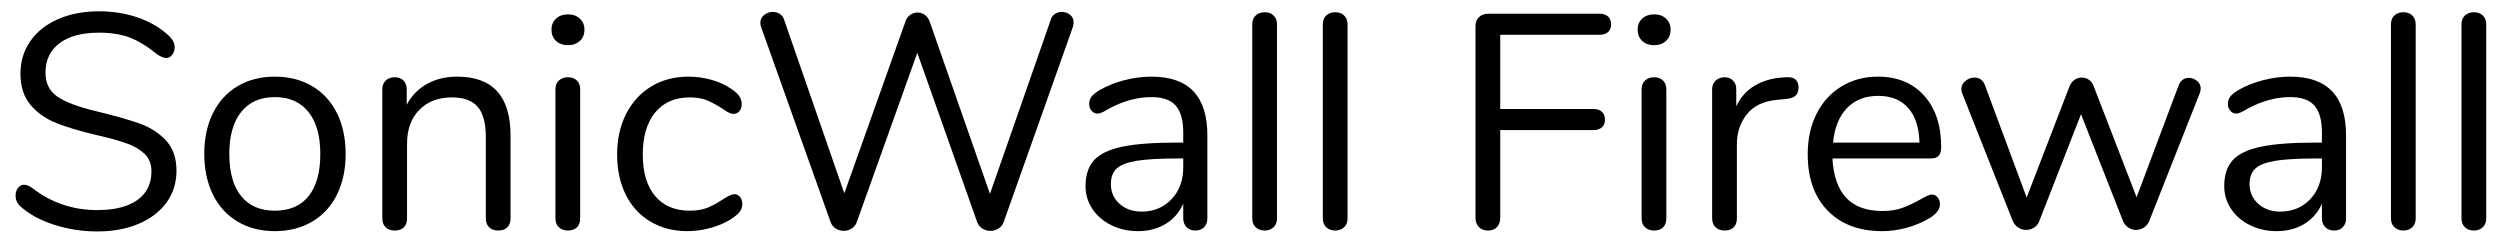 <?xml version="1.0" encoding="UTF-8" standalone="no"?><!DOCTYPE svg PUBLIC "-//W3C//DTD SVG 1.1//EN" "http://www.w3.org/Graphics/SVG/1.1/DTD/svg11.dtd"><svg width="131px" height="13px" version="1.1" xmlns="http://www.w3.org/2000/svg" xmlns:xlink="http://www.w3.org/1999/xlink" xml:space="preserve" xmlns:serif="http://www.serif.com/" style="fill-rule:evenodd;clip-rule:evenodd;stroke-linejoin:round;stroke-miterlimit:1.414;"><g transform="matrix(1,0,0,1,-310,-215)"><g transform="matrix(1,0,0,1,0,-6)"><g transform="matrix(1,0,0,1,310.112,233)"><g id="SonicWall-Firewall"><path d="M2.696,-0.232C1.965,-0.472 1.381,-0.795 0.944,-1.2C0.784,-1.349 0.704,-1.536 0.704,-1.76C0.704,-1.909 0.747,-2.04 0.832,-2.152C0.917,-2.264 1.019,-2.32 1.136,-2.32C1.275,-2.32 1.424,-2.261 1.584,-2.144C2.576,-1.376 3.707,-0.992 4.976,-0.992C5.893,-0.992 6.597,-1.168 7.088,-1.52C7.579,-1.872 7.824,-2.373 7.824,-3.024C7.824,-3.397 7.707,-3.699 7.472,-3.928C7.237,-4.157 6.928,-4.341 6.544,-4.48C6.16,-4.619 5.643,-4.763 4.992,-4.912C4.117,-5.115 3.4,-5.328 2.84,-5.552C2.28,-5.776 1.827,-6.096 1.48,-6.512C1.133,-6.928 0.96,-7.472 0.96,-8.144C0.96,-8.784 1.133,-9.352 1.48,-9.848C1.827,-10.344 2.312,-10.728 2.936,-11C3.56,-11.272 4.272,-11.408 5.072,-11.408C5.819,-11.408 6.515,-11.293 7.16,-11.064C7.805,-10.835 8.347,-10.507 8.784,-10.08C8.955,-9.909 9.04,-9.723 9.04,-9.52C9.04,-9.371 8.997,-9.24 8.912,-9.128C8.827,-9.016 8.725,-8.96 8.608,-8.96C8.491,-8.96 8.336,-9.019 8.144,-9.136C7.621,-9.563 7.136,-9.861 6.688,-10.032C6.24,-10.203 5.701,-10.288 5.072,-10.288C4.187,-10.288 3.499,-10.104 3.008,-9.736C2.517,-9.368 2.272,-8.853 2.272,-8.192C2.272,-7.627 2.488,-7.203 2.92,-6.92C3.352,-6.637 4.016,-6.389 4.912,-6.176C5.883,-5.941 6.645,-5.725 7.2,-5.528C7.755,-5.331 8.216,-5.035 8.584,-4.64C8.952,-4.245 9.136,-3.717 9.136,-3.056C9.136,-2.427 8.963,-1.872 8.616,-1.392C8.269,-0.912 7.781,-0.539 7.152,-0.272C6.523,-0.005 5.803,0.128 4.992,0.128C4.192,0.128 3.427,0.008 2.696,-0.232Z" style="fill-rule:nonzero;"/><path d="M12.344,-0.384C11.784,-0.715 11.352,-1.187 11.048,-1.8C10.744,-2.413 10.592,-3.125 10.592,-3.936C10.592,-4.747 10.744,-5.459 11.048,-6.072C11.352,-6.685 11.784,-7.157 12.344,-7.488C12.904,-7.819 13.552,-7.984 14.288,-7.984C15.024,-7.984 15.675,-7.819 16.24,-7.488C16.806,-7.157 17.24,-6.685 17.544,-6.072C17.848,-5.459 18,-4.747 18,-3.936C18,-3.125 17.848,-2.413 17.544,-1.8C17.24,-1.187 16.806,-0.715 16.24,-0.384C15.675,-0.053 15.024,0.112 14.288,0.112C13.552,0.112 12.904,-0.053 12.344,-0.384ZM16.056,-1.72C16.467,-2.227 16.672,-2.965 16.672,-3.936C16.672,-4.885 16.464,-5.619 16.048,-6.136C15.632,-6.653 15.046,-6.912 14.288,-6.912C13.531,-6.912 12.944,-6.653 12.528,-6.136C12.112,-5.619 11.904,-4.885 11.904,-3.936C11.904,-2.976 12.11,-2.24 12.52,-1.728C12.931,-1.216 13.52,-0.96 14.288,-0.96C15.056,-0.96 15.646,-1.213 16.056,-1.72Z" style="fill-rule:nonzero;"/><path d="M26.641,-4.896L26.641,-0.56C26.641,-0.357 26.585,-0.2 26.473,-0.088C26.361,0.024 26.203,0.08 26.001,0.08C25.798,0.08 25.638,0.024 25.521,-0.088C25.403,-0.2 25.345,-0.357 25.345,-0.56L25.345,-4.816C25.345,-5.541 25.203,-6.069 24.921,-6.4C24.638,-6.731 24.187,-6.896 23.569,-6.896C22.854,-6.896 22.283,-6.677 21.857,-6.24C21.43,-5.803 21.217,-5.211 21.217,-4.464L21.217,-0.56C21.217,-0.357 21.161,-0.2 21.049,-0.088C20.937,0.024 20.779,0.08 20.577,0.08C20.374,0.08 20.214,0.024 20.097,-0.088C19.979,-0.2 19.921,-0.357 19.921,-0.56L19.921,-7.312C19.921,-7.504 19.979,-7.659 20.097,-7.776C20.214,-7.893 20.374,-7.952 20.577,-7.952C20.769,-7.952 20.921,-7.893 21.033,-7.776C21.145,-7.659 21.201,-7.509 21.201,-7.328L21.201,-6.512C21.457,-6.992 21.814,-7.357 22.273,-7.608C22.731,-7.859 23.254,-7.984 23.841,-7.984C25.707,-7.984 26.641,-6.955 26.641,-4.896Z" style="fill-rule:nonzero;"/><path d="M29.177,-0.088C29.054,-0.2 28.993,-0.357 28.993,-0.56L28.993,-7.312C28.993,-7.515 29.054,-7.672 29.177,-7.784C29.3,-7.896 29.457,-7.952 29.649,-7.952C29.841,-7.952 29.996,-7.896 30.113,-7.784C30.23,-7.672 30.289,-7.515 30.289,-7.312L30.289,-0.56C30.289,-0.347 30.23,-0.187 30.113,-0.08C29.996,0.027 29.841,0.08 29.649,0.08C29.457,0.08 29.3,0.024 29.177,-0.088ZM29.025,-9.856C28.865,-10.005 28.785,-10.203 28.785,-10.448C28.785,-10.683 28.865,-10.875 29.025,-11.024C29.185,-11.173 29.393,-11.248 29.649,-11.248C29.905,-11.248 30.113,-11.173 30.273,-11.024C30.433,-10.875 30.513,-10.683 30.513,-10.448C30.513,-10.203 30.433,-10.005 30.273,-9.856C30.113,-9.707 29.905,-9.632 29.649,-9.632C29.393,-9.632 29.185,-9.707 29.025,-9.856Z" style="fill-rule:nonzero;"/><path d="M33.977,-0.384C33.417,-0.715 32.985,-1.184 32.681,-1.792C32.377,-2.4 32.225,-3.104 32.225,-3.904C32.225,-4.704 32.383,-5.413 32.697,-6.032C33.012,-6.651 33.452,-7.131 34.017,-7.472C34.583,-7.813 35.233,-7.984 35.969,-7.984C36.375,-7.984 36.777,-7.928 37.177,-7.816C37.577,-7.704 37.927,-7.541 38.225,-7.328C38.417,-7.2 38.553,-7.075 38.633,-6.952C38.713,-6.829 38.753,-6.693 38.753,-6.544C38.753,-6.395 38.713,-6.272 38.633,-6.176C38.553,-6.08 38.449,-6.032 38.321,-6.032C38.247,-6.032 38.167,-6.053 38.081,-6.096C37.996,-6.139 37.924,-6.181 37.865,-6.224C37.807,-6.267 37.767,-6.293 37.745,-6.304C37.468,-6.485 37.204,-6.629 36.953,-6.736C36.703,-6.843 36.396,-6.896 36.033,-6.896C35.255,-6.896 34.649,-6.632 34.217,-6.104C33.785,-5.576 33.569,-4.843 33.569,-3.904C33.569,-2.965 33.785,-2.24 34.217,-1.728C34.649,-1.216 35.255,-0.96 36.033,-0.96C36.396,-0.96 36.708,-1.013 36.969,-1.12C37.231,-1.227 37.495,-1.371 37.761,-1.552C37.879,-1.627 37.991,-1.691 38.097,-1.744C38.204,-1.797 38.295,-1.824 38.369,-1.824C38.487,-1.824 38.585,-1.776 38.665,-1.68C38.745,-1.584 38.785,-1.461 38.785,-1.312C38.785,-1.173 38.748,-1.048 38.673,-0.936C38.599,-0.824 38.46,-0.699 38.257,-0.56C37.959,-0.357 37.599,-0.195 37.177,-0.072C36.756,0.051 36.332,0.112 35.905,0.112C35.18,0.112 34.537,-0.053 33.977,-0.384Z" style="fill-rule:nonzero;"/><path d="M55.17,-11.272C55.276,-11.341 55.394,-11.376 55.522,-11.376C55.692,-11.376 55.839,-11.325 55.962,-11.224C56.084,-11.123 56.146,-10.987 56.146,-10.816C56.146,-10.741 56.13,-10.656 56.098,-10.56L52.482,-0.368C52.428,-0.219 52.338,-0.104 52.21,-0.024C52.082,0.056 51.938,0.096 51.778,0.096C51.628,0.096 51.49,0.056 51.362,-0.024C51.234,-0.104 51.143,-0.219 51.09,-0.368L47.954,-9.232L44.786,-0.368C44.732,-0.219 44.642,-0.104 44.514,-0.024C44.386,0.056 44.247,0.096 44.098,0.096C43.948,0.096 43.81,0.056 43.682,-0.024C43.554,-0.104 43.463,-0.219 43.41,-0.368L39.778,-10.56C39.746,-10.645 39.73,-10.725 39.73,-10.8C39.73,-10.971 39.796,-11.109 39.93,-11.216C40.063,-11.323 40.215,-11.376 40.386,-11.376C40.514,-11.376 40.634,-11.341 40.746,-11.272C40.858,-11.203 40.935,-11.099 40.978,-10.96L44.13,-1.872L47.33,-10.864C47.383,-11.024 47.468,-11.144 47.586,-11.224C47.703,-11.304 47.831,-11.344 47.97,-11.344C48.108,-11.344 48.236,-11.301 48.354,-11.216C48.471,-11.131 48.556,-11.008 48.61,-10.848L51.762,-1.84L54.946,-10.96C54.988,-11.099 55.063,-11.203 55.17,-11.272Z" style="fill-rule:nonzero;"/><path d="M63.154,-4.912L63.154,-0.56C63.154,-0.368 63.098,-0.213 62.986,-0.096C62.874,0.021 62.722,0.08 62.53,0.08C62.338,0.08 62.183,0.021 62.066,-0.096C61.949,-0.213 61.89,-0.368 61.89,-0.56L61.89,-1.328C61.687,-0.869 61.378,-0.515 60.962,-0.264C60.546,-0.013 60.066,0.112 59.522,0.112C59.021,0.112 58.559,0.011 58.138,-0.192C57.717,-0.395 57.383,-0.677 57.138,-1.04C56.893,-1.403 56.77,-1.803 56.77,-2.24C56.77,-2.827 56.919,-3.283 57.218,-3.608C57.517,-3.933 58.007,-4.168 58.69,-4.312C59.373,-4.456 60.322,-4.528 61.538,-4.528L61.89,-4.528L61.89,-5.056C61.89,-5.696 61.759,-6.165 61.498,-6.464C61.237,-6.763 60.813,-6.912 60.226,-6.912C59.501,-6.912 58.765,-6.715 58.018,-6.32C57.73,-6.139 57.527,-6.048 57.41,-6.048C57.282,-6.048 57.175,-6.096 57.09,-6.192C57.005,-6.288 56.962,-6.411 56.962,-6.56C56.962,-6.709 57.007,-6.84 57.098,-6.952C57.189,-7.064 57.335,-7.179 57.538,-7.296C57.911,-7.509 58.335,-7.677 58.81,-7.8C59.285,-7.923 59.757,-7.984 60.226,-7.984C62.178,-7.984 63.154,-6.96 63.154,-4.912ZM61.274,-1.56C61.685,-1.992 61.89,-2.549 61.89,-3.232L61.89,-3.696L61.602,-3.696C60.663,-3.696 59.949,-3.656 59.458,-3.576C58.967,-3.496 58.618,-3.363 58.41,-3.176C58.202,-2.989 58.098,-2.715 58.098,-2.352C58.098,-1.936 58.25,-1.592 58.554,-1.32C58.858,-1.048 59.239,-0.912 59.698,-0.912C60.338,-0.912 60.863,-1.128 61.274,-1.56Z" style="fill-rule:nonzero;"/><path d="M65.69,-0.088C65.568,-0.2 65.506,-0.357 65.506,-0.56L65.506,-10.72C65.506,-10.923 65.568,-11.08 65.69,-11.192C65.813,-11.304 65.97,-11.36 66.162,-11.36C66.344,-11.36 66.496,-11.304 66.618,-11.192C66.741,-11.08 66.802,-10.923 66.802,-10.72L66.802,-0.56C66.802,-0.357 66.741,-0.2 66.618,-0.088C66.496,0.024 66.344,0.08 66.162,0.08C65.97,0.08 65.813,0.024 65.69,-0.088Z" style="fill-rule:nonzero;"/><path d="M69.387,-0.088C69.264,-0.2 69.203,-0.357 69.203,-0.56L69.203,-10.72C69.203,-10.923 69.264,-11.08 69.387,-11.192C69.51,-11.304 69.667,-11.36 69.859,-11.36C70.04,-11.36 70.192,-11.304 70.315,-11.192C70.438,-11.08 70.499,-10.923 70.499,-10.72L70.499,-0.56C70.499,-0.357 70.438,-0.2 70.315,-0.088C70.192,0.024 70.04,0.08 69.859,0.08C69.667,0.08 69.51,0.024 69.387,-0.088Z" style="fill-rule:nonzero;"/><path d="M77.38,-0.104C77.262,-0.227 77.204,-0.389 77.204,-0.592L77.204,-10.64C77.204,-10.832 77.265,-10.987 77.388,-11.104C77.51,-11.221 77.673,-11.28 77.876,-11.28L83.7,-11.28C83.892,-11.28 84.041,-11.232 84.148,-11.136C84.254,-11.04 84.308,-10.901 84.308,-10.72C84.308,-10.549 84.254,-10.416 84.148,-10.32C84.041,-10.224 83.892,-10.176 83.7,-10.176L78.5,-10.176L78.5,-6.288L83.38,-6.288C83.572,-6.288 83.721,-6.24 83.828,-6.144C83.934,-6.048 83.988,-5.909 83.988,-5.728C83.988,-5.557 83.934,-5.424 83.828,-5.328C83.721,-5.232 83.572,-5.184 83.38,-5.184L78.5,-5.184L78.5,-0.592C78.5,-0.389 78.444,-0.227 78.332,-0.104C78.22,0.019 78.062,0.08 77.86,0.08C77.657,0.08 77.497,0.019 77.38,-0.104Z" style="fill-rule:nonzero;"/><path d="M86.092,-0.088C85.969,-0.2 85.908,-0.357 85.908,-0.56L85.908,-7.312C85.908,-7.515 85.969,-7.672 86.092,-7.784C86.215,-7.896 86.372,-7.952 86.564,-7.952C86.756,-7.952 86.911,-7.896 87.028,-7.784C87.145,-7.672 87.204,-7.515 87.204,-7.312L87.204,-0.56C87.204,-0.347 87.145,-0.187 87.028,-0.08C86.911,0.027 86.756,0.08 86.564,0.08C86.372,0.08 86.215,0.024 86.092,-0.088ZM85.94,-9.856C85.78,-10.005 85.7,-10.203 85.7,-10.448C85.7,-10.683 85.78,-10.875 85.94,-11.024C86.1,-11.173 86.308,-11.248 86.564,-11.248C86.82,-11.248 87.028,-11.173 87.188,-11.024C87.348,-10.875 87.428,-10.683 87.428,-10.448C87.428,-10.203 87.348,-10.005 87.188,-9.856C87.028,-9.707 86.82,-9.632 86.564,-9.632C86.308,-9.632 86.1,-9.707 85.94,-9.856Z" style="fill-rule:nonzero;"/><path d="M94.132,-7.408C94.132,-7.237 94.084,-7.101 93.988,-7C93.892,-6.899 93.727,-6.837 93.492,-6.816L93.012,-6.768C92.298,-6.704 91.767,-6.451 91.42,-6.008C91.074,-5.565 90.9,-5.045 90.9,-4.448L90.9,-0.56C90.9,-0.347 90.842,-0.187 90.724,-0.08C90.607,0.027 90.452,0.08 90.26,0.08C90.068,0.08 89.911,0.024 89.788,-0.088C89.666,-0.2 89.604,-0.357 89.604,-0.56L89.604,-7.312C89.604,-7.515 89.668,-7.672 89.796,-7.784C89.924,-7.896 90.079,-7.952 90.26,-7.952C90.431,-7.952 90.575,-7.896 90.692,-7.784C90.81,-7.672 90.868,-7.52 90.868,-7.328L90.868,-6.432C91.092,-6.901 91.41,-7.259 91.82,-7.504C92.231,-7.749 92.703,-7.893 93.236,-7.936L93.46,-7.952C93.908,-7.984 94.132,-7.803 94.132,-7.408Z" style="fill-rule:nonzero;"/><path d="M101.413,-1.664C101.498,-1.568 101.541,-1.445 101.541,-1.296C101.541,-1.029 101.354,-0.784 100.981,-0.56C100.597,-0.336 100.191,-0.168 99.765,-0.056C99.338,0.056 98.922,0.112 98.517,0.112C97.311,0.112 96.359,-0.245 95.661,-0.96C94.962,-1.675 94.613,-2.661 94.613,-3.92C94.613,-4.72 94.767,-5.427 95.077,-6.04C95.386,-6.653 95.821,-7.131 96.381,-7.472C96.941,-7.813 97.578,-7.984 98.293,-7.984C99.306,-7.984 100.111,-7.653 100.709,-6.992C101.306,-6.331 101.605,-5.435 101.605,-4.304C101.605,-4.091 101.562,-3.936 101.477,-3.84C101.391,-3.744 101.253,-3.696 101.061,-3.696L95.909,-3.696C96.005,-1.861 96.874,-0.944 98.517,-0.944C98.933,-0.944 99.29,-1 99.589,-1.112C99.887,-1.224 100.207,-1.376 100.549,-1.568C100.826,-1.728 101.013,-1.808 101.109,-1.808C101.226,-1.808 101.327,-1.76 101.413,-1.664ZM96.669,-6.336C96.258,-5.909 96.015,-5.307 95.941,-4.528L100.469,-4.528C100.447,-5.317 100.25,-5.923 99.877,-6.344C99.503,-6.765 98.981,-6.976 98.309,-6.976C97.626,-6.976 97.079,-6.763 96.669,-6.336Z" style="fill-rule:nonzero;"/><path d="M114.581,-7.92C114.741,-7.92 114.885,-7.867 115.013,-7.76C115.141,-7.653 115.205,-7.52 115.205,-7.36C115.205,-7.285 115.189,-7.205 115.157,-7.12L112.501,-0.4C112.437,-0.261 112.344,-0.152 112.221,-0.072C112.098,0.008 111.962,0.048 111.813,0.048C111.674,0.048 111.544,0.008 111.421,-0.072C111.298,-0.152 111.205,-0.261 111.141,-0.4L108.933,-6.016L106.741,-0.4C106.688,-0.261 106.597,-0.152 106.469,-0.072C106.341,0.008 106.202,0.048 106.053,0.048C105.914,0.048 105.781,0.008 105.653,-0.072C105.525,-0.152 105.429,-0.261 105.365,-0.4L102.709,-7.104C102.677,-7.189 102.661,-7.264 102.661,-7.328C102.661,-7.499 102.733,-7.643 102.877,-7.76C103.021,-7.877 103.178,-7.936 103.349,-7.936C103.605,-7.936 103.786,-7.808 103.893,-7.552L106.085,-1.648L108.341,-7.504C108.405,-7.643 108.493,-7.749 108.605,-7.824C108.717,-7.899 108.837,-7.936 108.965,-7.936C109.104,-7.936 109.229,-7.899 109.341,-7.824C109.453,-7.749 109.536,-7.643 109.589,-7.504L111.845,-1.664L114.053,-7.536C114.16,-7.792 114.336,-7.92 114.581,-7.92Z" style="fill-rule:nonzero;"/><path d="M122.821,-4.912L122.821,-0.56C122.821,-0.368 122.765,-0.213 122.653,-0.096C122.541,0.021 122.389,0.08 122.197,0.08C122.005,0.08 121.851,0.021 121.733,-0.096C121.616,-0.213 121.557,-0.368 121.557,-0.56L121.557,-1.328C121.355,-0.869 121.045,-0.515 120.629,-0.264C120.213,-0.013 119.733,0.112 119.189,0.112C118.688,0.112 118.227,0.011 117.805,-0.192C117.384,-0.395 117.051,-0.677 116.805,-1.04C116.56,-1.403 116.437,-1.803 116.437,-2.24C116.437,-2.827 116.587,-3.283 116.885,-3.608C117.184,-3.933 117.675,-4.168 118.357,-4.312C119.04,-4.456 119.989,-4.528 121.205,-4.528L121.557,-4.528L121.557,-5.056C121.557,-5.696 121.427,-6.165 121.165,-6.464C120.904,-6.763 120.48,-6.912 119.893,-6.912C119.168,-6.912 118.432,-6.715 117.685,-6.32C117.397,-6.139 117.195,-6.048 117.077,-6.048C116.949,-6.048 116.843,-6.096 116.757,-6.192C116.672,-6.288 116.629,-6.411 116.629,-6.56C116.629,-6.709 116.675,-6.84 116.765,-6.952C116.856,-7.064 117.003,-7.179 117.205,-7.296C117.579,-7.509 118.003,-7.677 118.477,-7.8C118.952,-7.923 119.424,-7.984 119.893,-7.984C121.845,-7.984 122.821,-6.96 122.821,-4.912ZM120.941,-1.56C121.352,-1.992 121.557,-2.549 121.557,-3.232L121.557,-3.696L121.269,-3.696C120.331,-3.696 119.616,-3.656 119.125,-3.576C118.635,-3.496 118.285,-3.363 118.077,-3.176C117.869,-2.989 117.765,-2.715 117.765,-2.352C117.765,-1.936 117.917,-1.592 118.221,-1.32C118.525,-1.048 118.907,-0.912 119.365,-0.912C120.005,-0.912 120.531,-1.128 120.941,-1.56Z" style="fill-rule:nonzero;"/><path d="M125.358,-0.088C125.235,-0.2 125.174,-0.357 125.174,-0.56L125.174,-10.72C125.174,-10.923 125.235,-11.08 125.358,-11.192C125.48,-11.304 125.638,-11.36 125.83,-11.36C126.011,-11.36 126.163,-11.304 126.286,-11.192C126.408,-11.08 126.47,-10.923 126.47,-10.72L126.47,-0.56C126.47,-0.357 126.408,-0.2 126.286,-0.088C126.163,0.024 126.011,0.08 125.83,0.08C125.638,0.08 125.48,0.024 125.358,-0.088Z" style="fill-rule:nonzero;"/><path d="M129.054,-0.088C128.931,-0.2 128.87,-0.357 128.87,-0.56L128.87,-10.72C128.87,-10.923 128.931,-11.08 129.054,-11.192C129.177,-11.304 129.334,-11.36 129.526,-11.36C129.707,-11.36 129.859,-11.304 129.982,-11.192C130.105,-11.08 130.166,-10.923 130.166,-10.72L130.166,-0.56C130.166,-0.357 130.105,-0.2 129.982,-0.088C129.859,0.024 129.707,0.08 129.526,0.08C129.334,0.08 129.177,0.024 129.054,-0.088Z" style="fill-rule:nonzero;"/></g></g></g></g></svg>